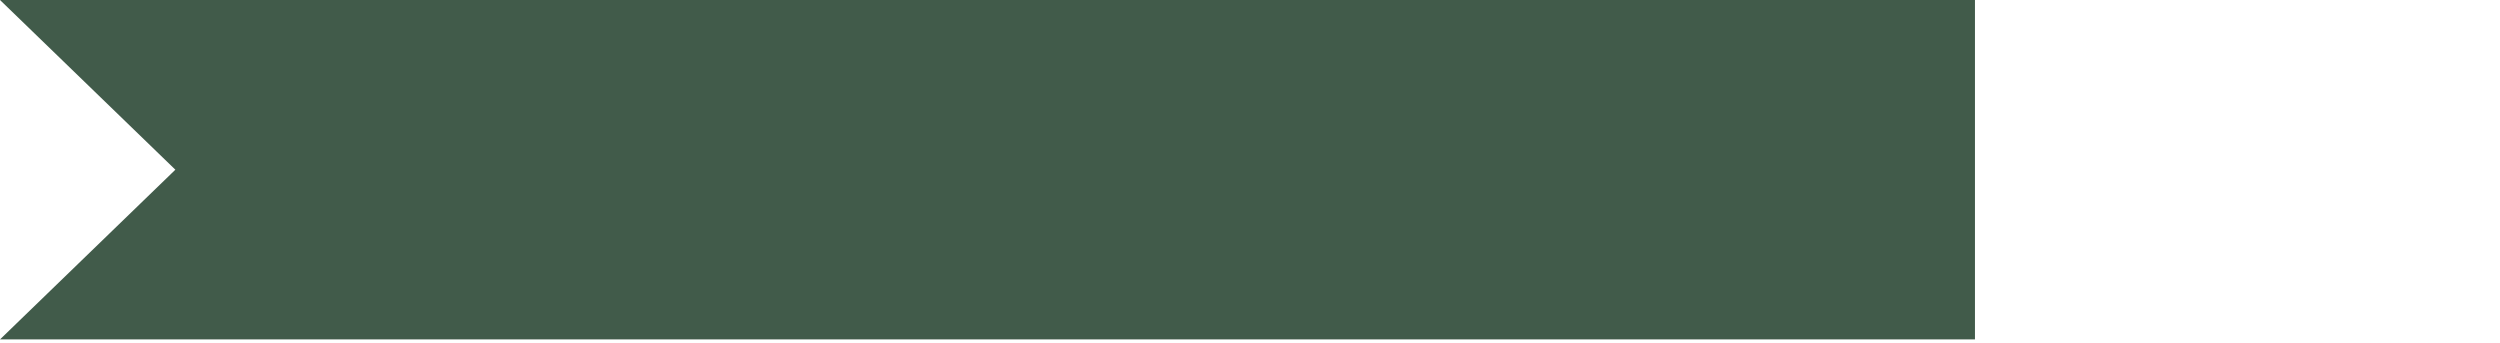 <svg width="619" height="85" viewBox="0 0 619 85" fill="none" xmlns="http://www.w3.org/2000/svg">
<g clip-path="url(#clip0)">
<path d="M489 84.04L0 84.04L43.42 42.02L0 1.38198e-05L489 3.05176e-05L489 84.04Z" fill="#12321D" fill-opacity="0.8"/>
</g>
<defs>
<clipPath id="clip0">
<rect width="84.04" height="618.23" fill="white" transform="translate(618.23) rotate(90)"/>
</clipPath>
</defs>
</svg>
